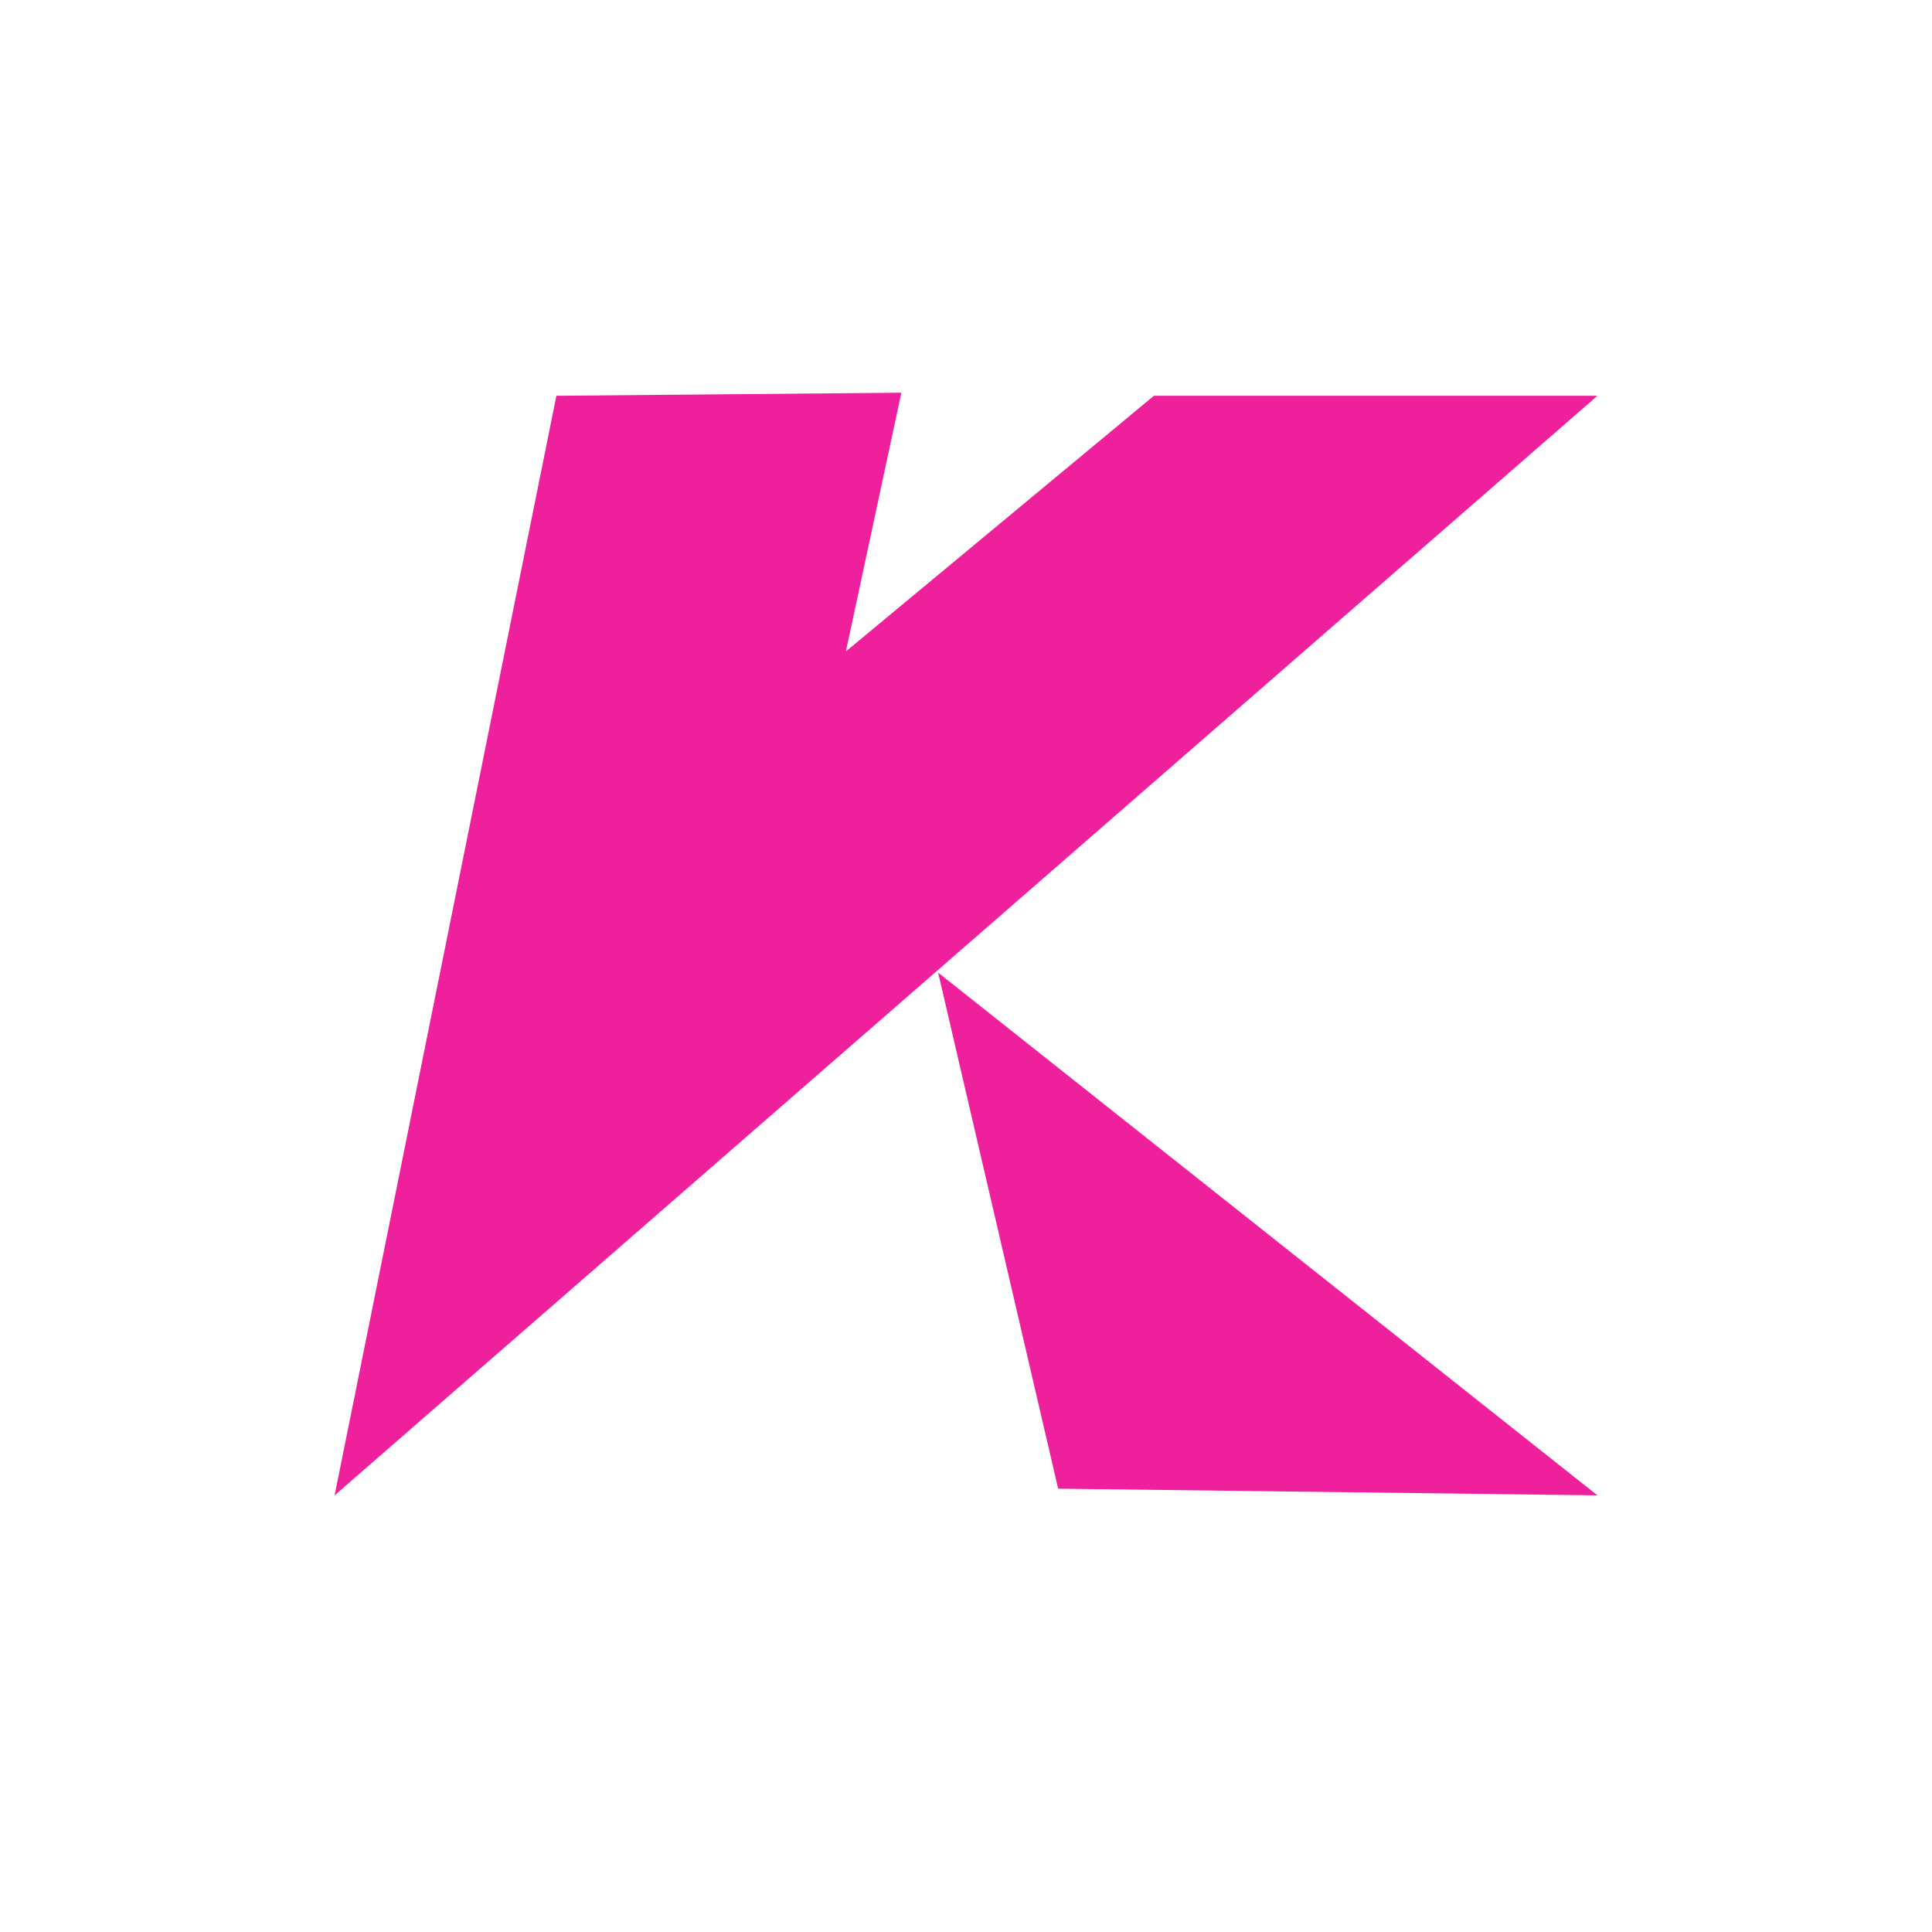 <svg width="56" height="56" viewBox="0 0 56 56" fill="none" xmlns="http://www.w3.org/2000/svg">
<path d="M27.192 28.192L46.301 43.343L30.671 43.15L27.192 28.192Z" fill="#EE209C"/>
<path d="M9.699 43.343L16.127 11.472L26.126 11.383L24.519 18.882L33.446 11.472H46.302L9.699 43.343Z" fill="#EE209C"/>
</svg>
